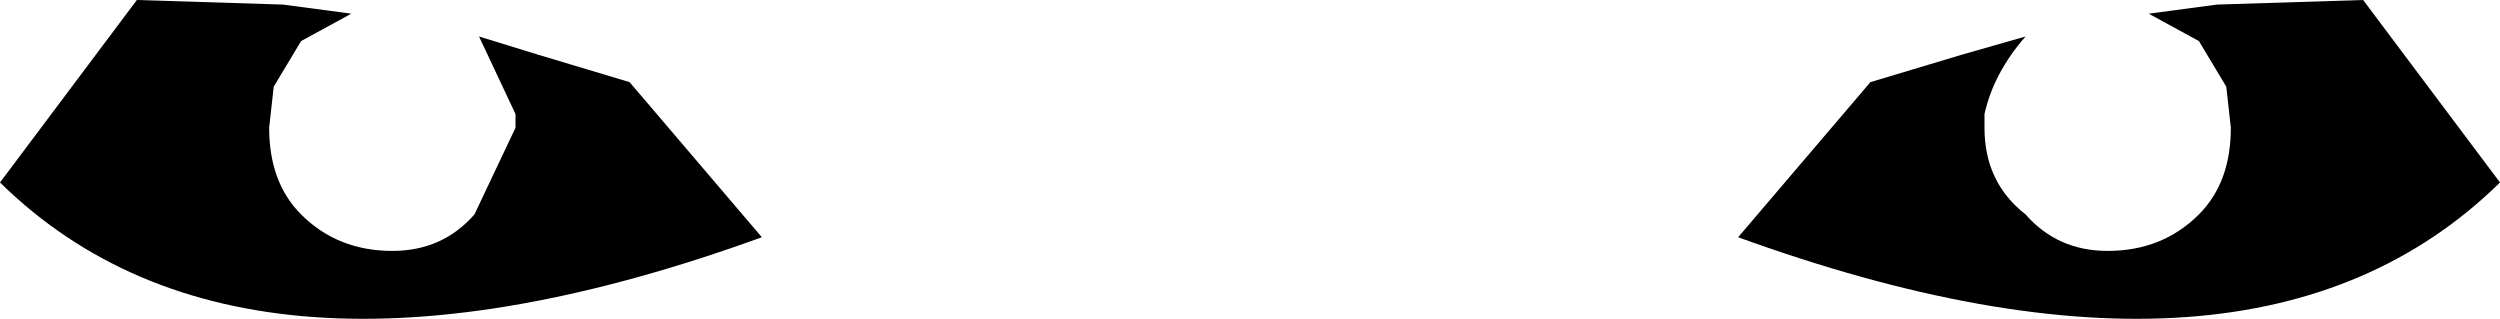 <?xml version="1.0" encoding="UTF-8" standalone="no"?>
<svg xmlns:xlink="http://www.w3.org/1999/xlink" height="3.5px" width="27.4px" xmlns="http://www.w3.org/2000/svg">
  <g transform="matrix(1.0, 0.0, 0.0, 1.0, -386.1, -182.95)">
    <path d="M386.1 184.95 L387.6 182.95 389.2 183.0 389.95 183.1 389.4 183.4 389.1 183.9 389.05 184.35 Q389.05 184.95 389.4 185.3 389.8 185.7 390.4 185.7 390.95 185.7 391.3 185.3 L391.75 184.35 391.75 184.2 391.35 183.35 392.0 183.55 393.0 183.85 394.45 185.55 Q388.8 187.6 386.1 184.95 M408.3 183.35 Q407.95 183.75 407.85 184.2 L407.85 184.35 Q407.85 184.95 408.3 185.3 408.65 185.7 409.2 185.7 409.8 185.7 410.2 185.3 410.55 184.95 410.55 184.35 L410.5 183.9 410.2 183.4 409.65 183.1 410.4 183.0 412.0 182.95 413.5 184.95 Q410.8 187.6 405.15 185.55 L406.6 183.85 407.6 183.55 408.3 183.35" fill="#000000" fill-rule="evenodd" stroke="none"/>
  </g>
</svg>

